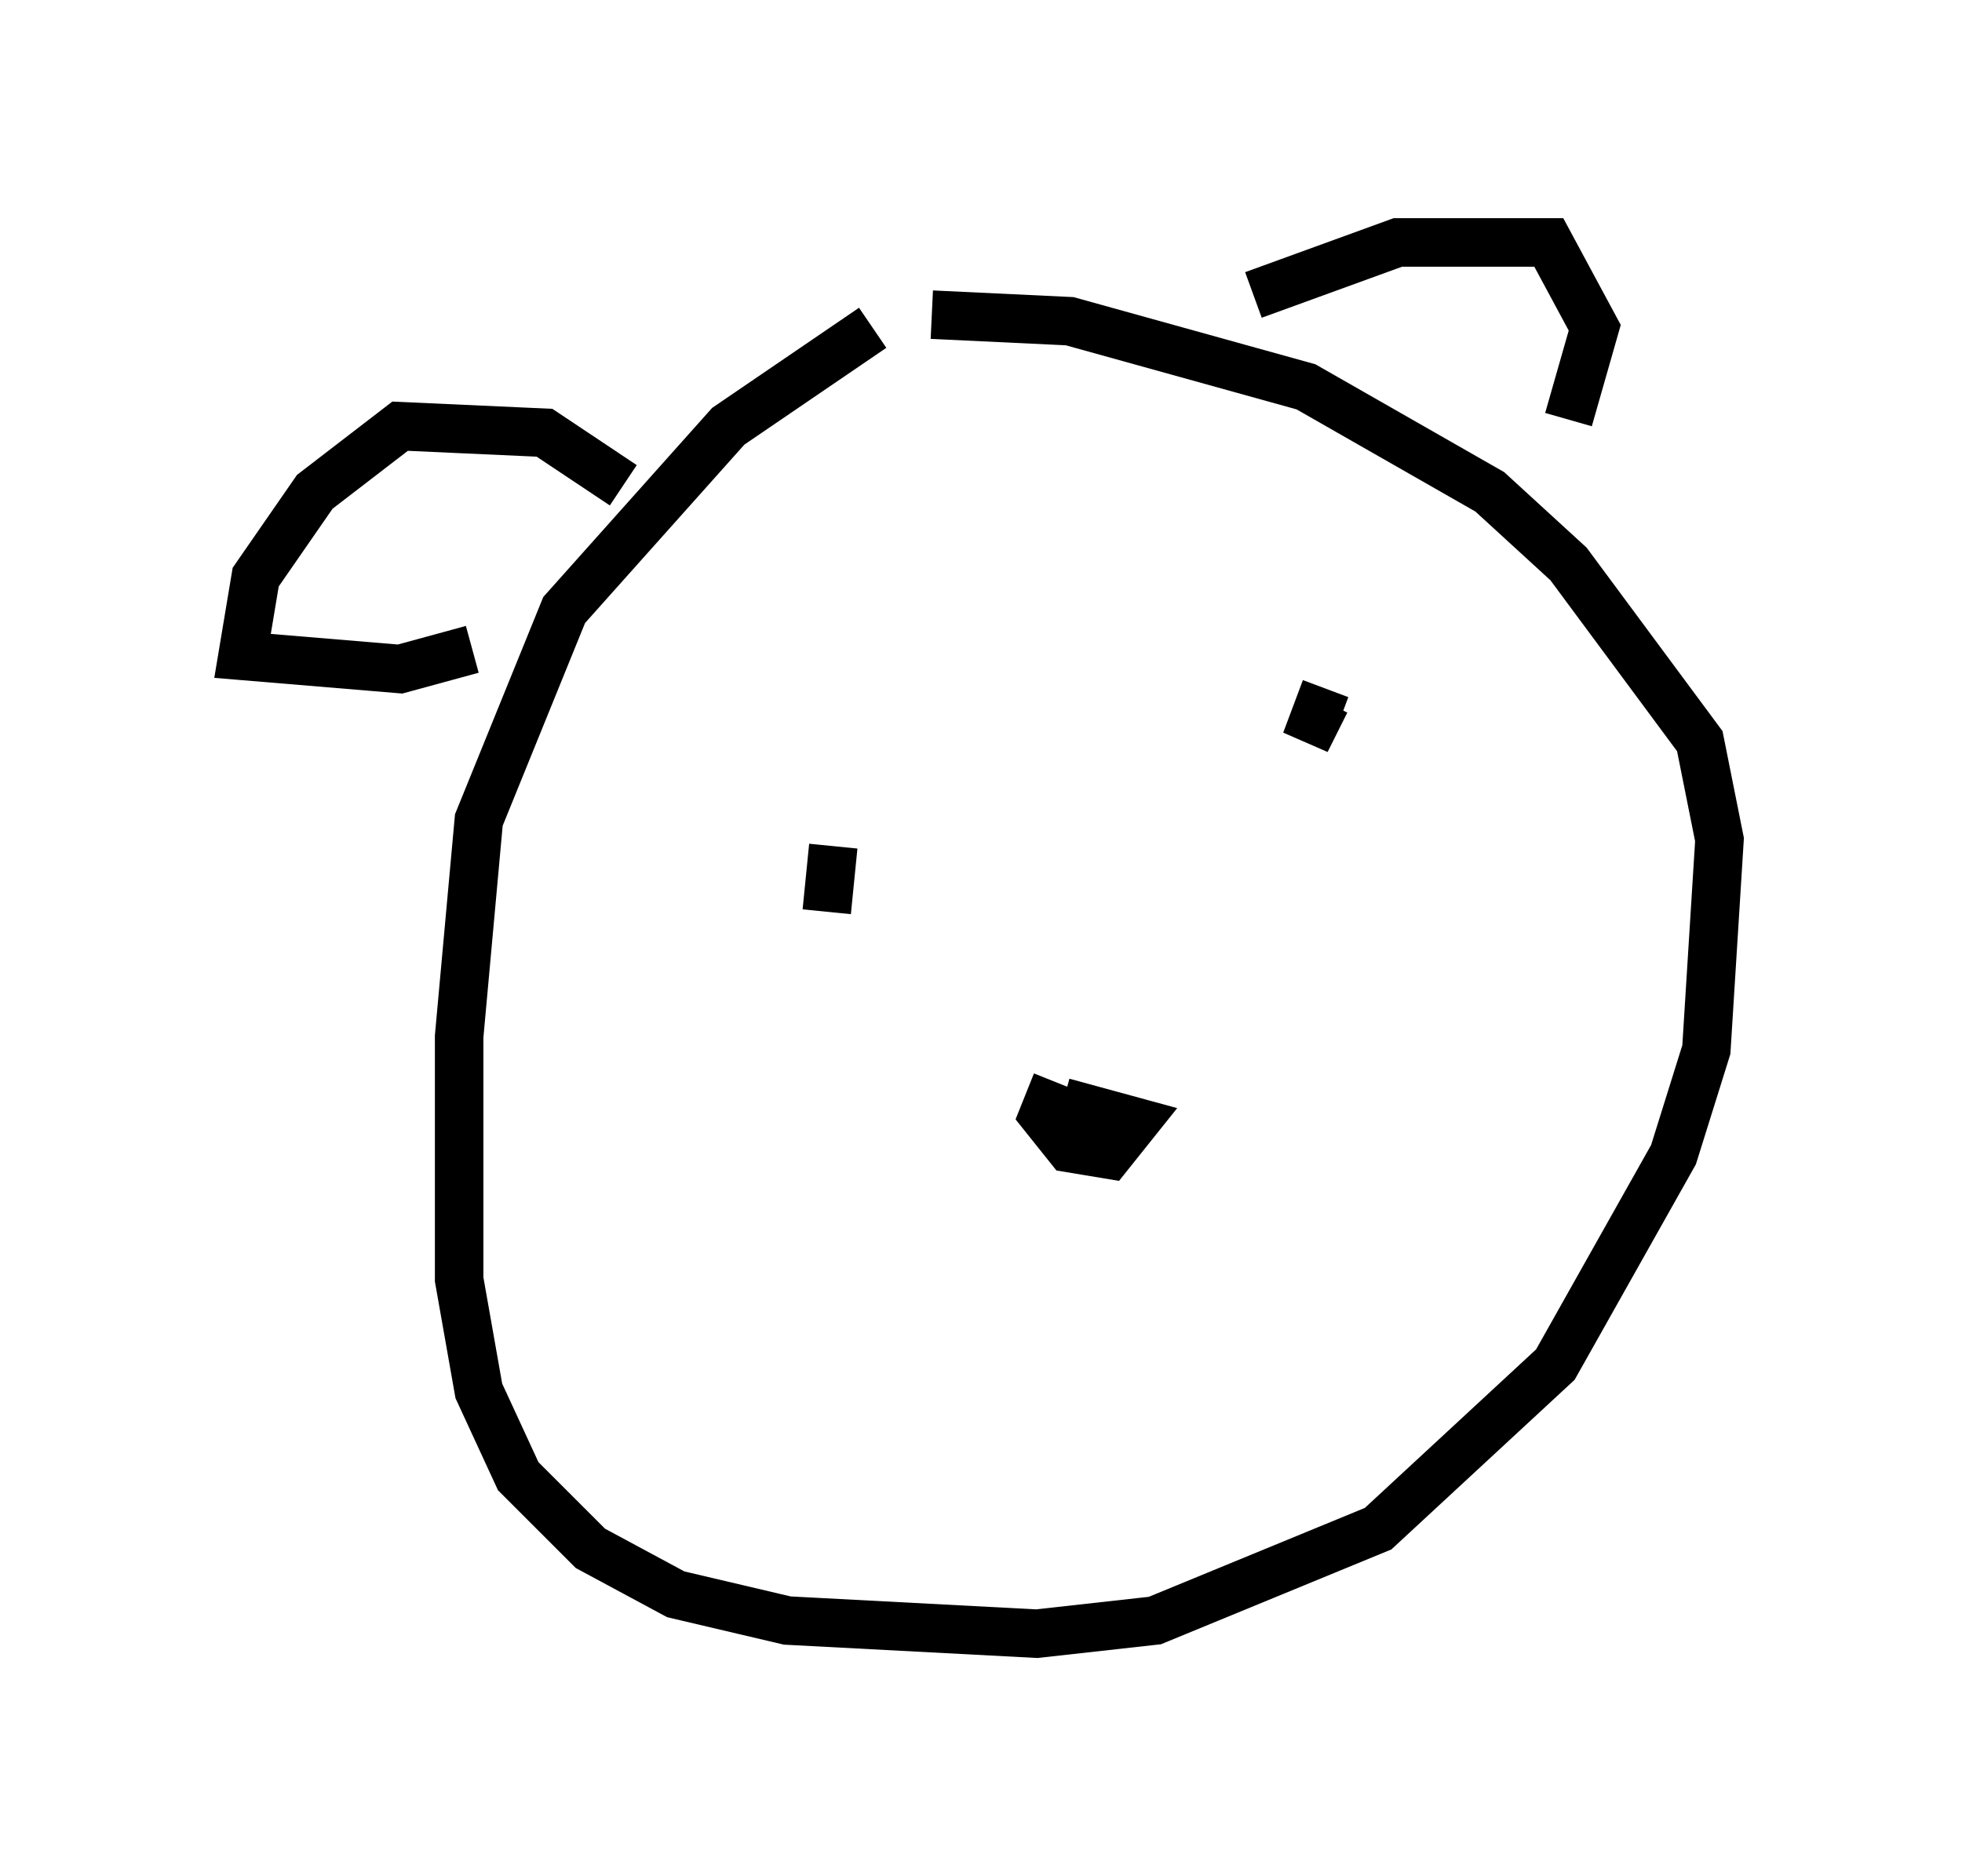 <?xml version="1.0" encoding="utf-8" ?>
<svg baseProfile="full" height="38.687" version="1.1" width="40.446" xmlns="http://www.w3.org/2000/svg" xmlns:ev="http://www.w3.org/2001/xml-events" xmlns:xlink="http://www.w3.org/1999/xlink"><defs /><rect fill="white" height="38.687" width="40.446" x="0" y="0" /><path d="M20.02, 6.894 m-2.03, -0.135 l-2.977, 2.03 -3.383, 3.789 l-1.759, 4.33 -0.406, 4.465 l0.0, 5.007 0.406, 2.3 l0.812, 1.759 1.488, 1.488 l1.759, 0.947 2.3, 0.541 l5.142, 0.271 2.436, -0.271 l4.601, -1.894 3.654, -3.383 l2.436, -4.33 0.677, -2.165 l0.271, -4.33 -0.406, -2.03 l-2.706, -3.654 -1.624, -1.488 l-3.789, -2.165 -4.871, -1.353 l-2.842, -0.135 m-6.36, 3.518 l-1.624, -1.083 -2.977, -0.135 l-1.759, 1.353 -1.218, 1.759 l-0.271, 1.624 3.248, 0.271 l1.488, -0.406 m16.103, -7.307 l2.977, -1.083 3.112, 0.0 l0.947, 1.759 -0.541, 1.894 m-10.555, 13.667 l-0.271, 0.677 0.541, 0.677 l0.812, 0.135 0.541, -0.677 l-1.488, -0.406 m-8.39, -6.631 l0.0, 0.0 m14.479, -2.03 l0.0, 0.0 m-10.825, 3.383 l-0.135, 1.353 m10.284, -4.33 l-0.406, 0.812 0.406, -1.083 " fill="none" stroke="black" stroke-width="1" /></svg>